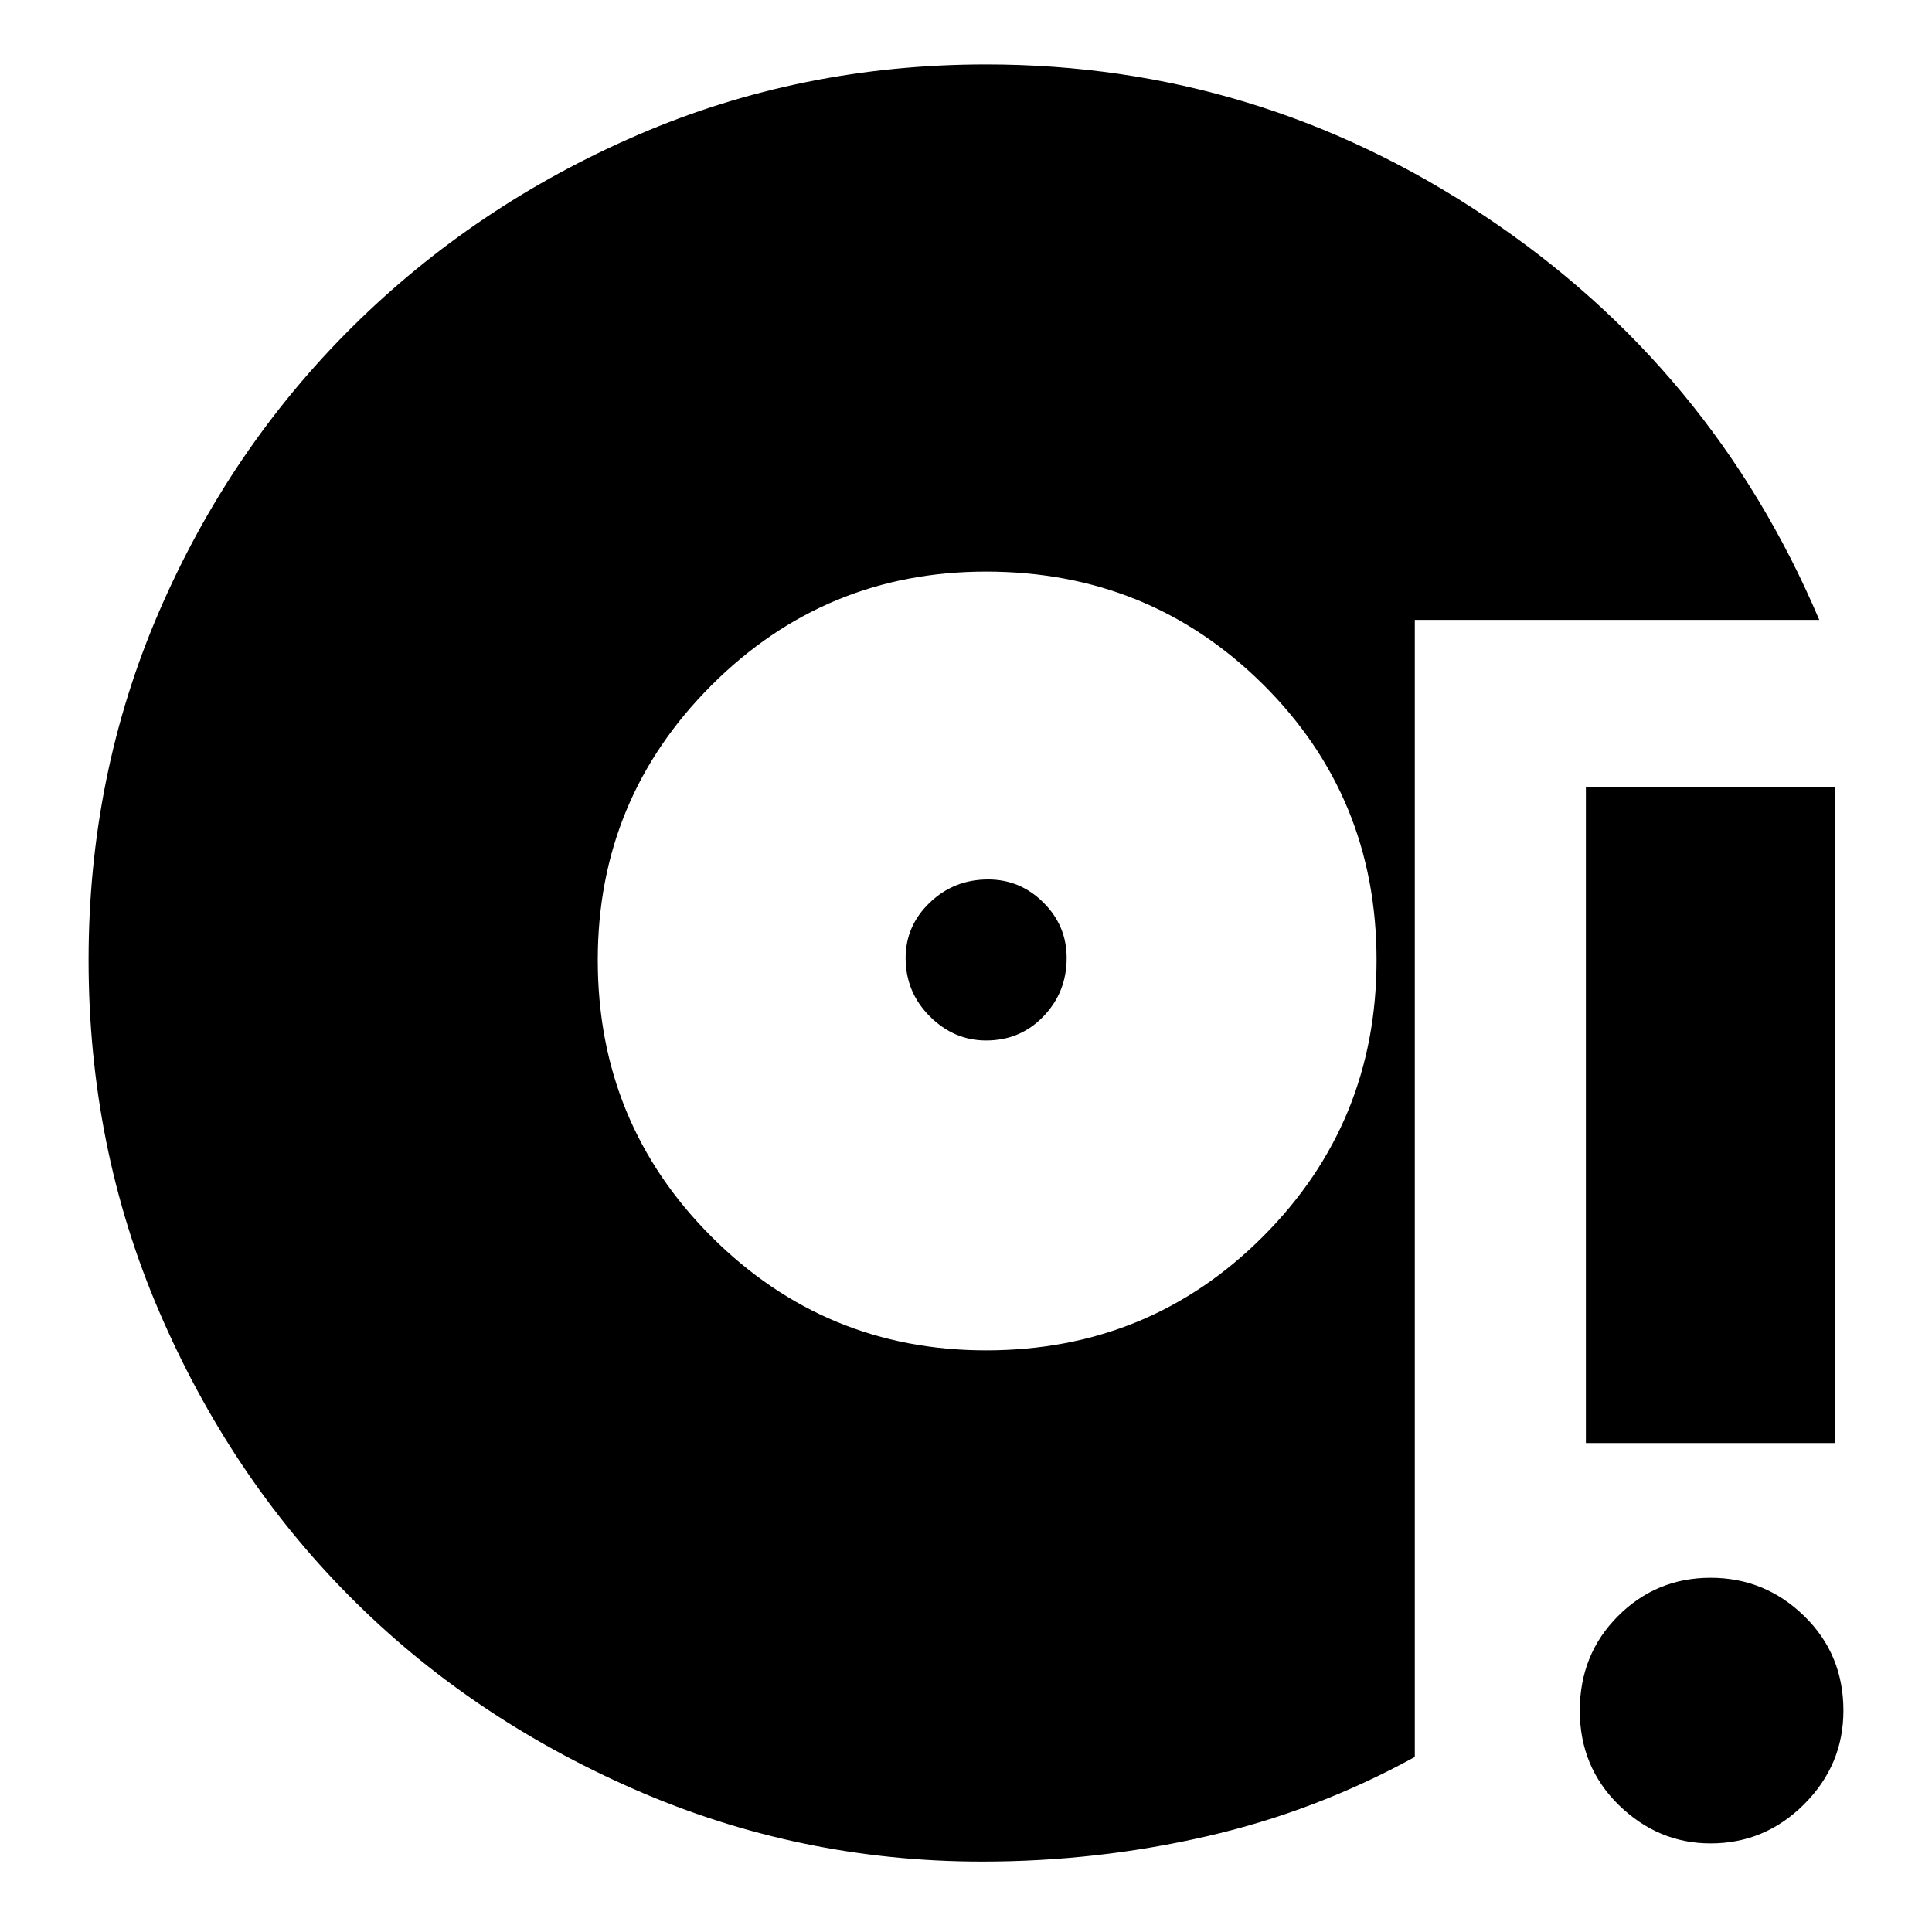 <svg xmlns="http://www.w3.org/2000/svg" height="20" width="20"><path d="M10.208 13.979q1.688 0 2.865-1.177 1.177-1.177 1.177-2.864 0-1.688-1.177-2.855-1.177-1.166-2.865-1.166-1.666 0-2.843 1.177T6.188 9.938q0 1.687 1.177 2.864 1.177 1.177 2.843 1.177Zm0-3.208q-.333 0-.583-.25-.25-.25-.25-.604 0-.334.25-.573.25-.24.604-.24.333 0 .573.24.24.239.24.573 0 .354-.24.604t-.594.25Zm-.041 8.5q-1.896 0-3.605-.75-1.708-.75-2.947-2-1.24-1.25-1.969-2.948-.729-1.698-.729-3.635 0-1.917.729-3.605.729-1.687 2-2.948 1.271-1.26 2.958-1.989Q8.292.667 10.208.667q2.813 0 5.167 1.573 2.354 1.572 3.458 4.177h-4.187v11.771q-1.021.562-2.156.822-1.136.261-2.323.261Zm6.25-4.333V8.146H19v6.792Zm1.291 4.145q-.541 0-.948-.395-.406-.396-.406-.98 0-.583.396-.979t.958-.396q.563 0 .969.396t.406.979q0 .563-.406.969t-.969.406Z"/></svg>